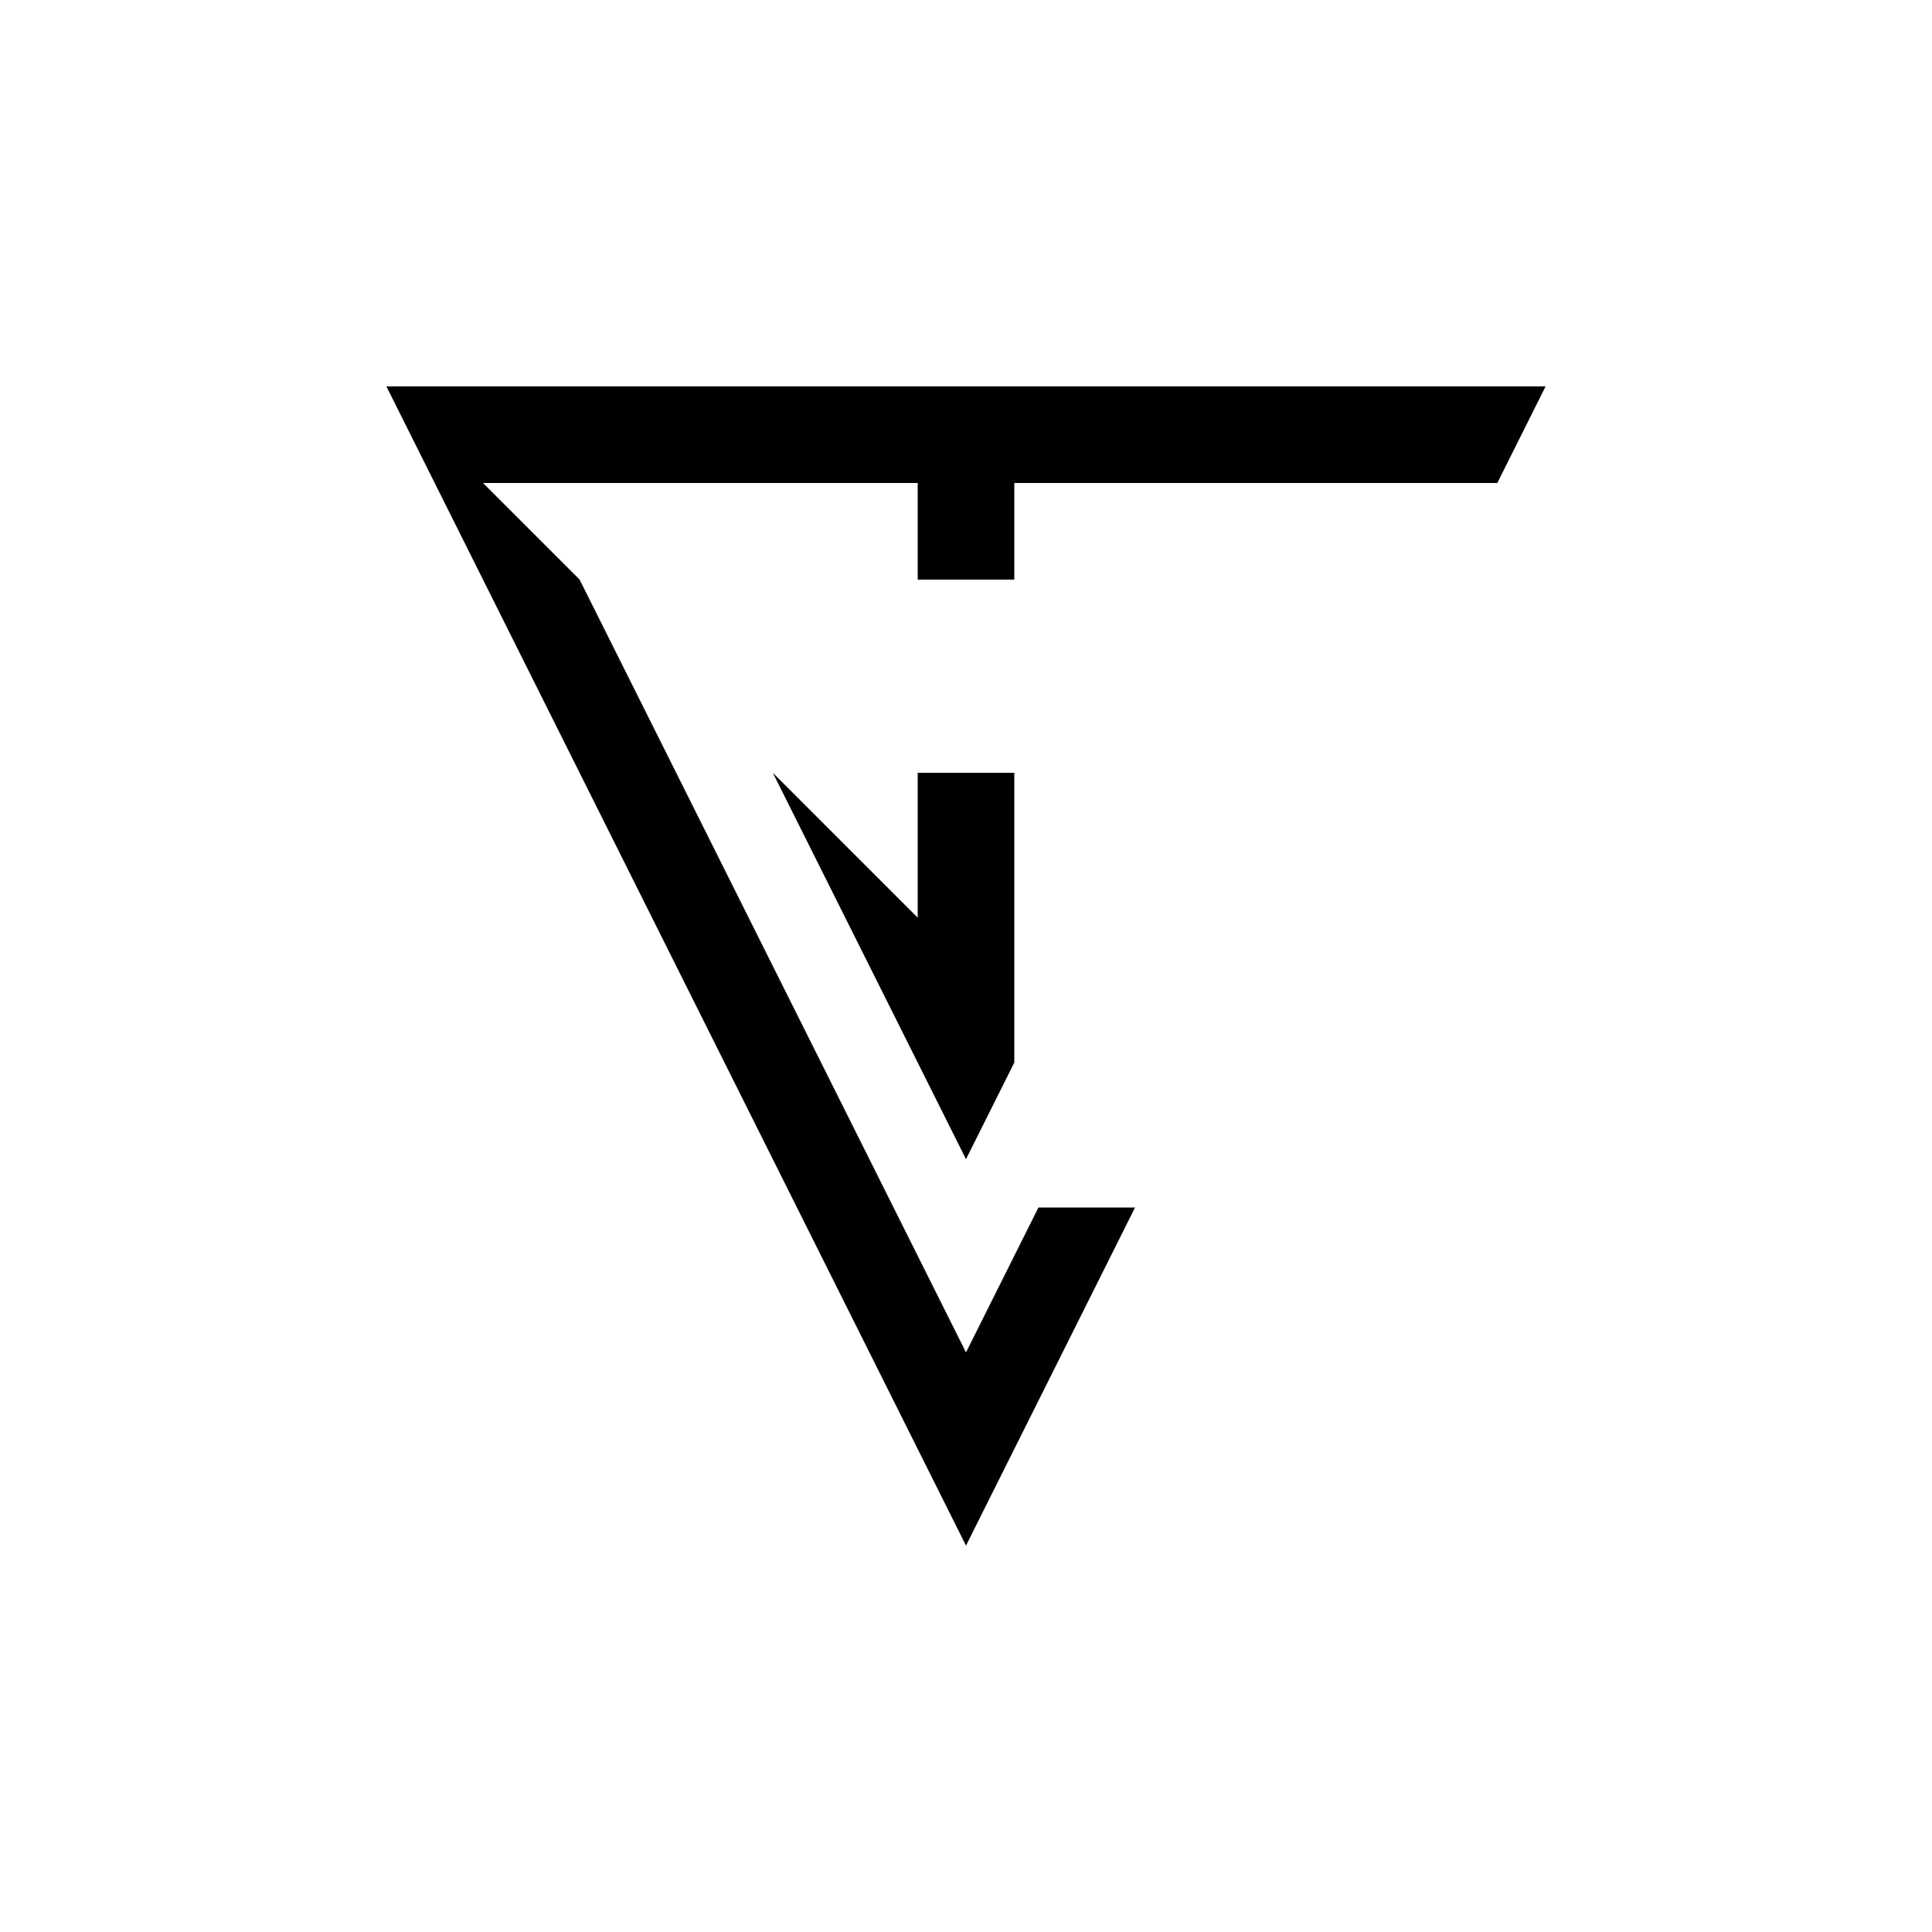 <svg xmlns="http://www.w3.org/2000/svg" viewBox="-100 -100 500 500"><path style="fill:#000000" fill-rule="evenodd" d="M 162.5 175 L 162.5 100 L 137.5 100 L 137.5 137.5 L 100 100 L 150 200 M 287.5 25 L 162.5 25 L 162.5 50 L 137.5 50 L 137.5 25 L 25 25 L 50 50 L 150 250 L 168.75 212.5 L 193.75 212.5 L 150 300 L 0 0 L 300 0"/></svg>
